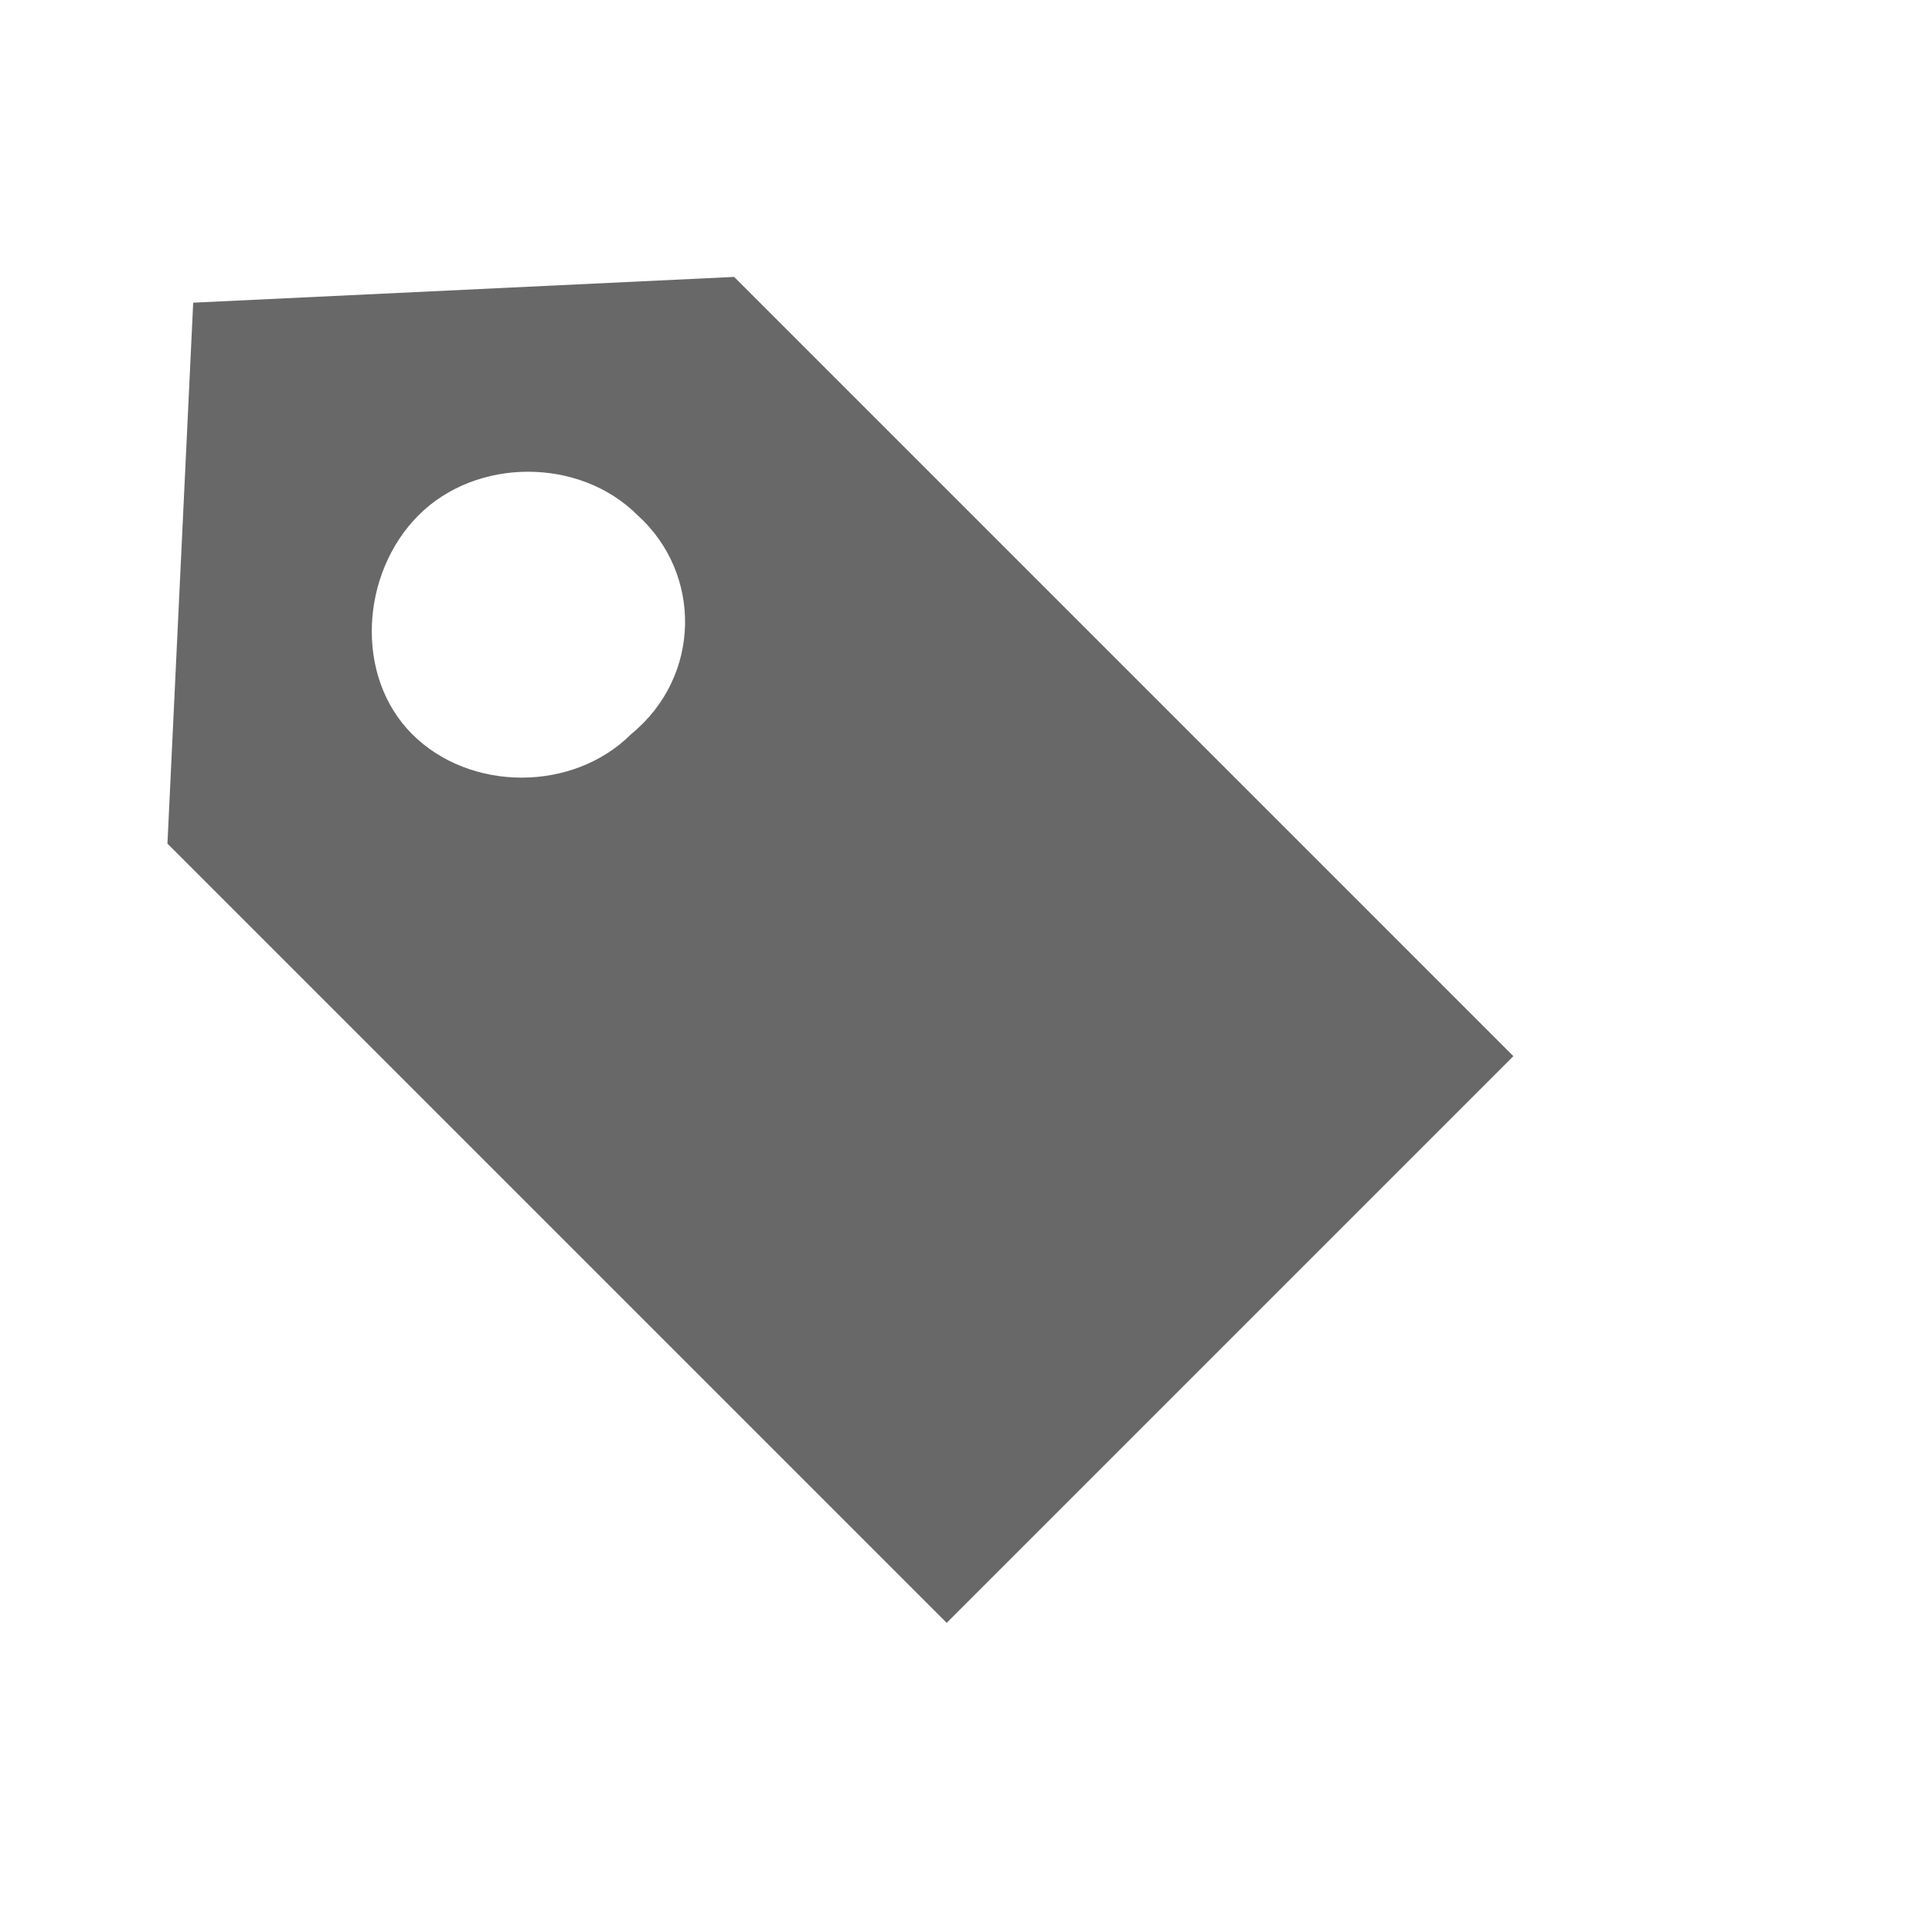 <?xml version="1.0" encoding="utf-8"?>
<!-- Generator: Adobe Illustrator 21.1.0, SVG Export Plug-In . SVG Version: 6.00 Build 0)  -->
<svg version="1.1" id="圖層_1" xmlns="http://www.w3.org/2000/svg" xmlns:xlink="http://www.w3.org/1999/xlink" x="0px" y="0px"
	 viewBox="0 0 30 30" style="enable-background:new 0 0 30 30;" xml:space="preserve">
<style type="text/css">
	.st0{fill:#686868;}
</style>
<g id="XMLID_5980_">
	<g id="XMLID_32_">
		<path id="XMLID_33_" class="st0" d="M3,4.7l-0.4,8.4l12.1,12.1l8.8-8.8L11.4,4.3L3,4.7z M9.8,11.4c-0.9,0.9-2.5,0.9-3.4,0
			S5.6,8.9,6.5,8s2.5-0.9,3.4,0C10.9,8.9,10.9,10.5,9.8,11.4z"/>
	</g>
</g>
</svg>
